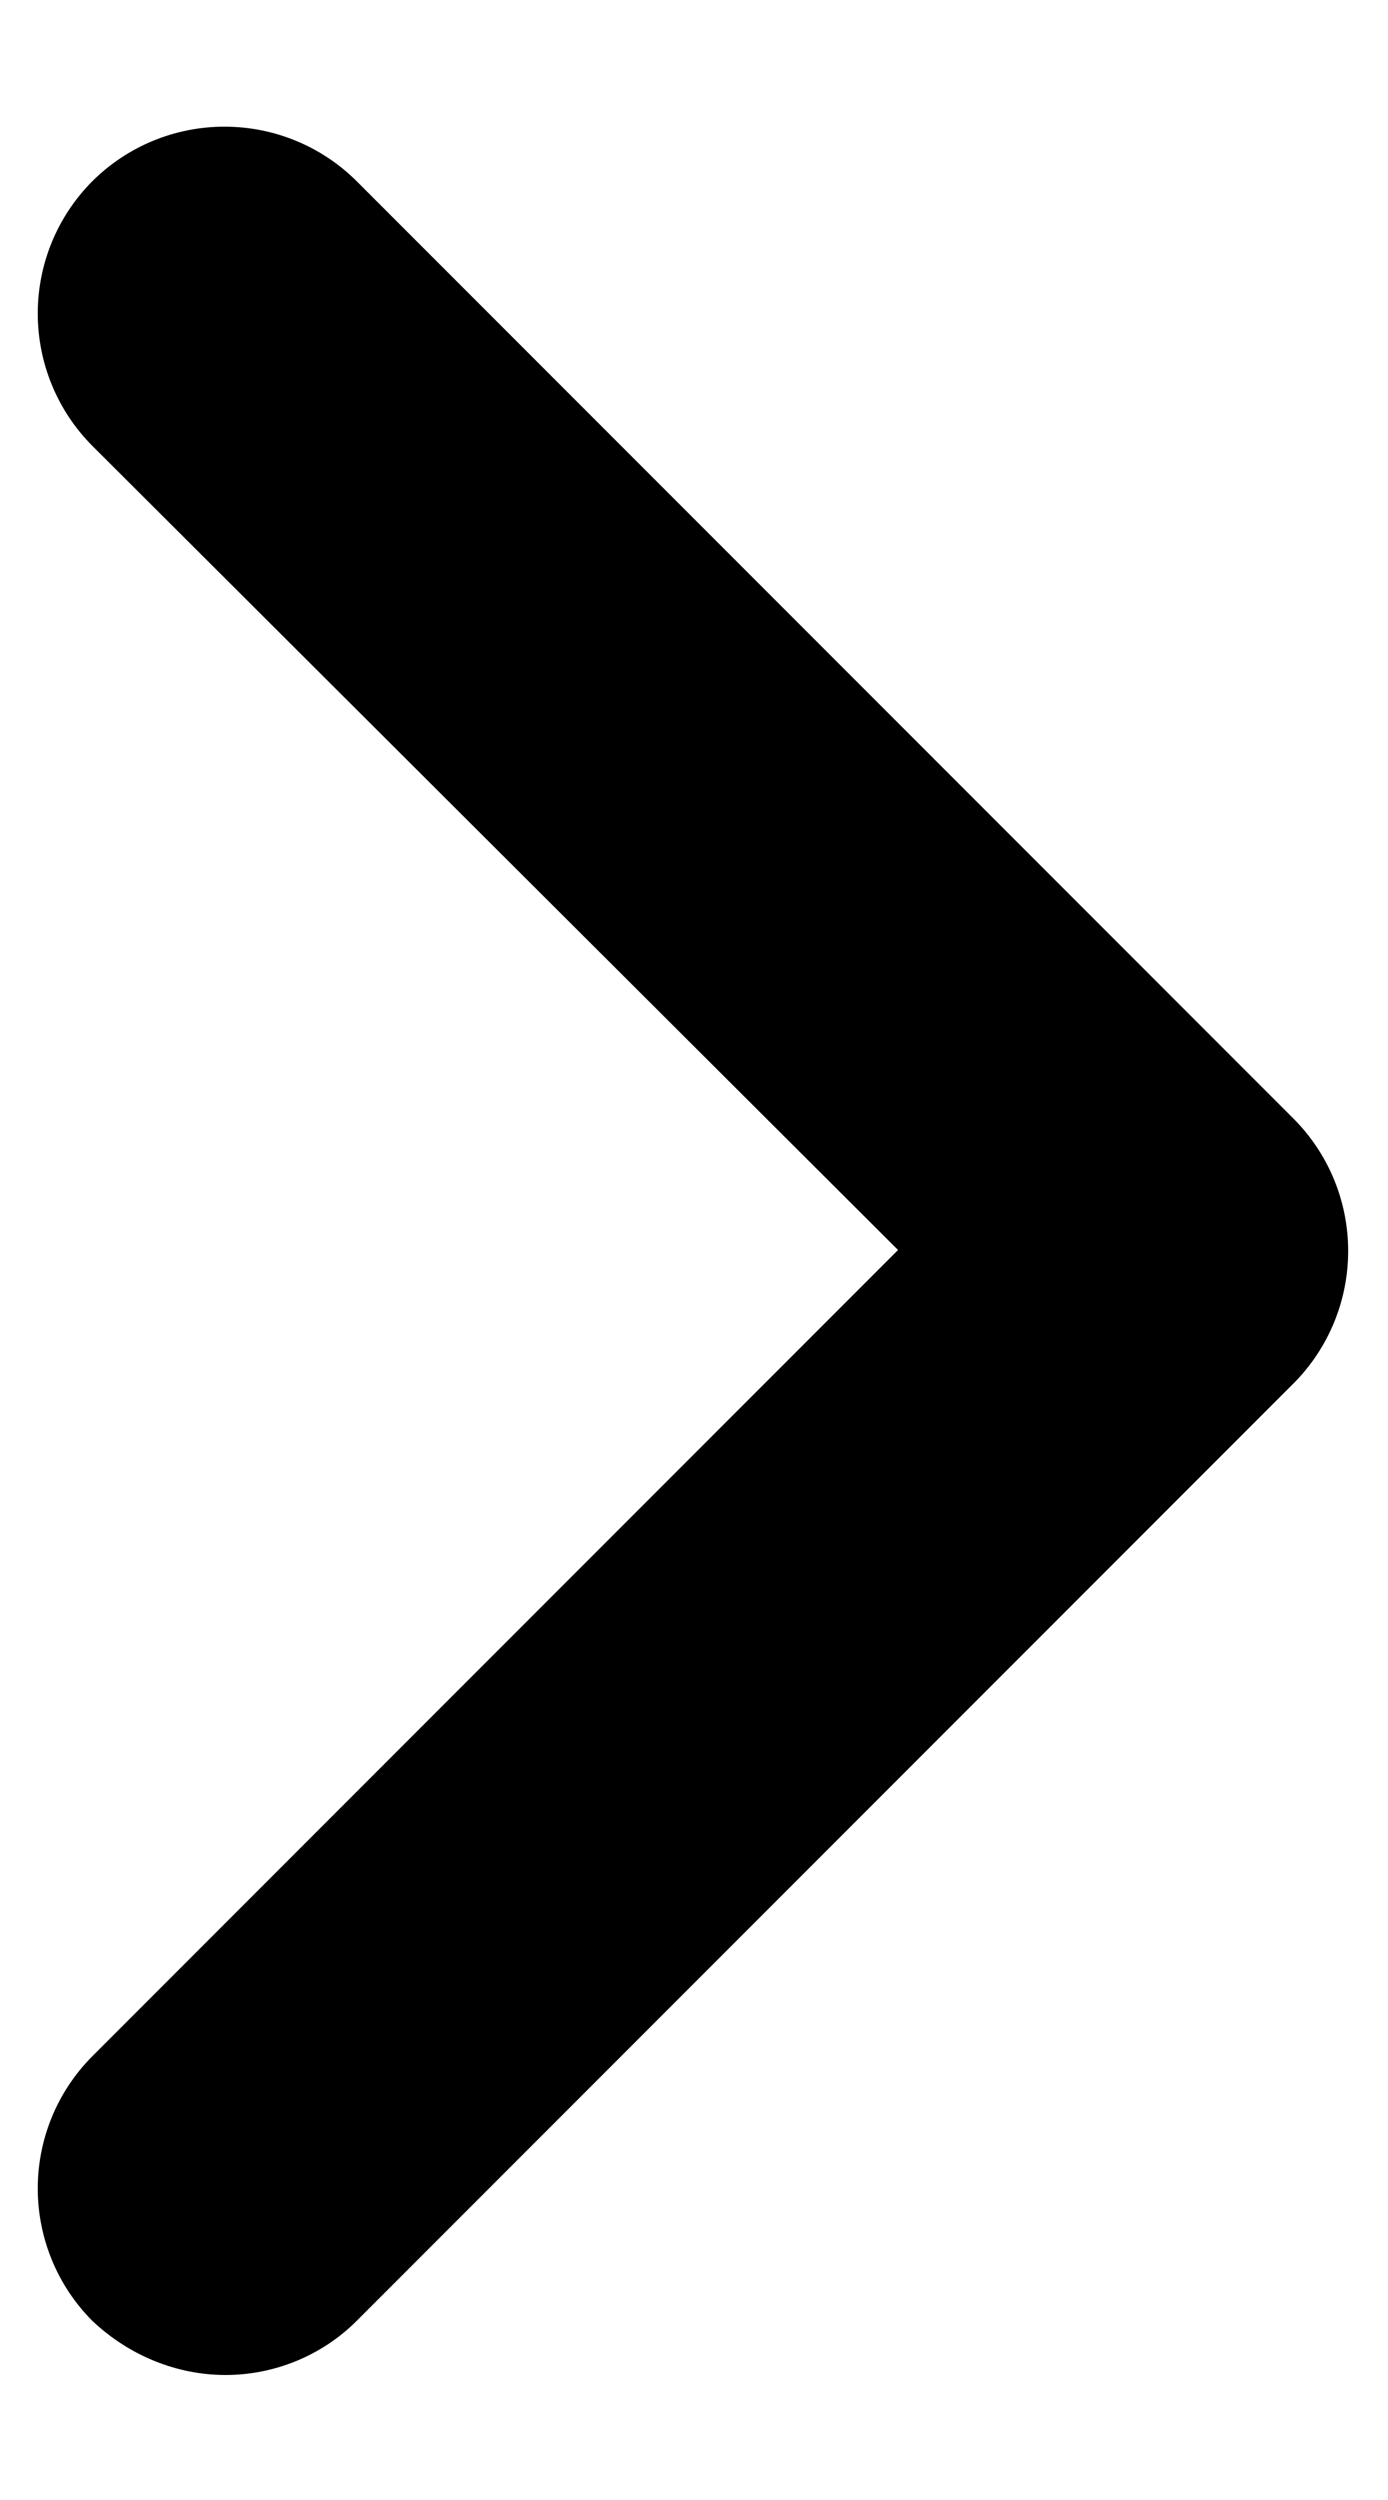 <svg width="10" height="18" viewBox="0 0 10 18" fill="none" xmlns="http://www.w3.org/2000/svg">
<path fill-rule="evenodd" clip-rule="evenodd" d="M1.625 17.1C1.28 17.1 0.935 16.965 0.665 16.71C0.413 16.457 0.272 16.114 0.272 15.757C0.272 15.4 0.413 15.058 0.665 14.805L6.47 9L0.665 3.21C0.413 2.957 0.272 2.614 0.272 2.257C0.272 1.9 0.413 1.558 0.665 1.305C0.918 1.053 1.26 0.912 1.617 0.912C1.975 0.912 2.317 1.053 2.57 1.305L9.32 8.055C9.572 8.308 9.713 8.65 9.713 9.007C9.713 9.364 9.572 9.707 9.32 9.96L2.57 16.71C2.315 16.965 1.97 17.1 1.625 17.1Z" fill='current'/>
</svg>
